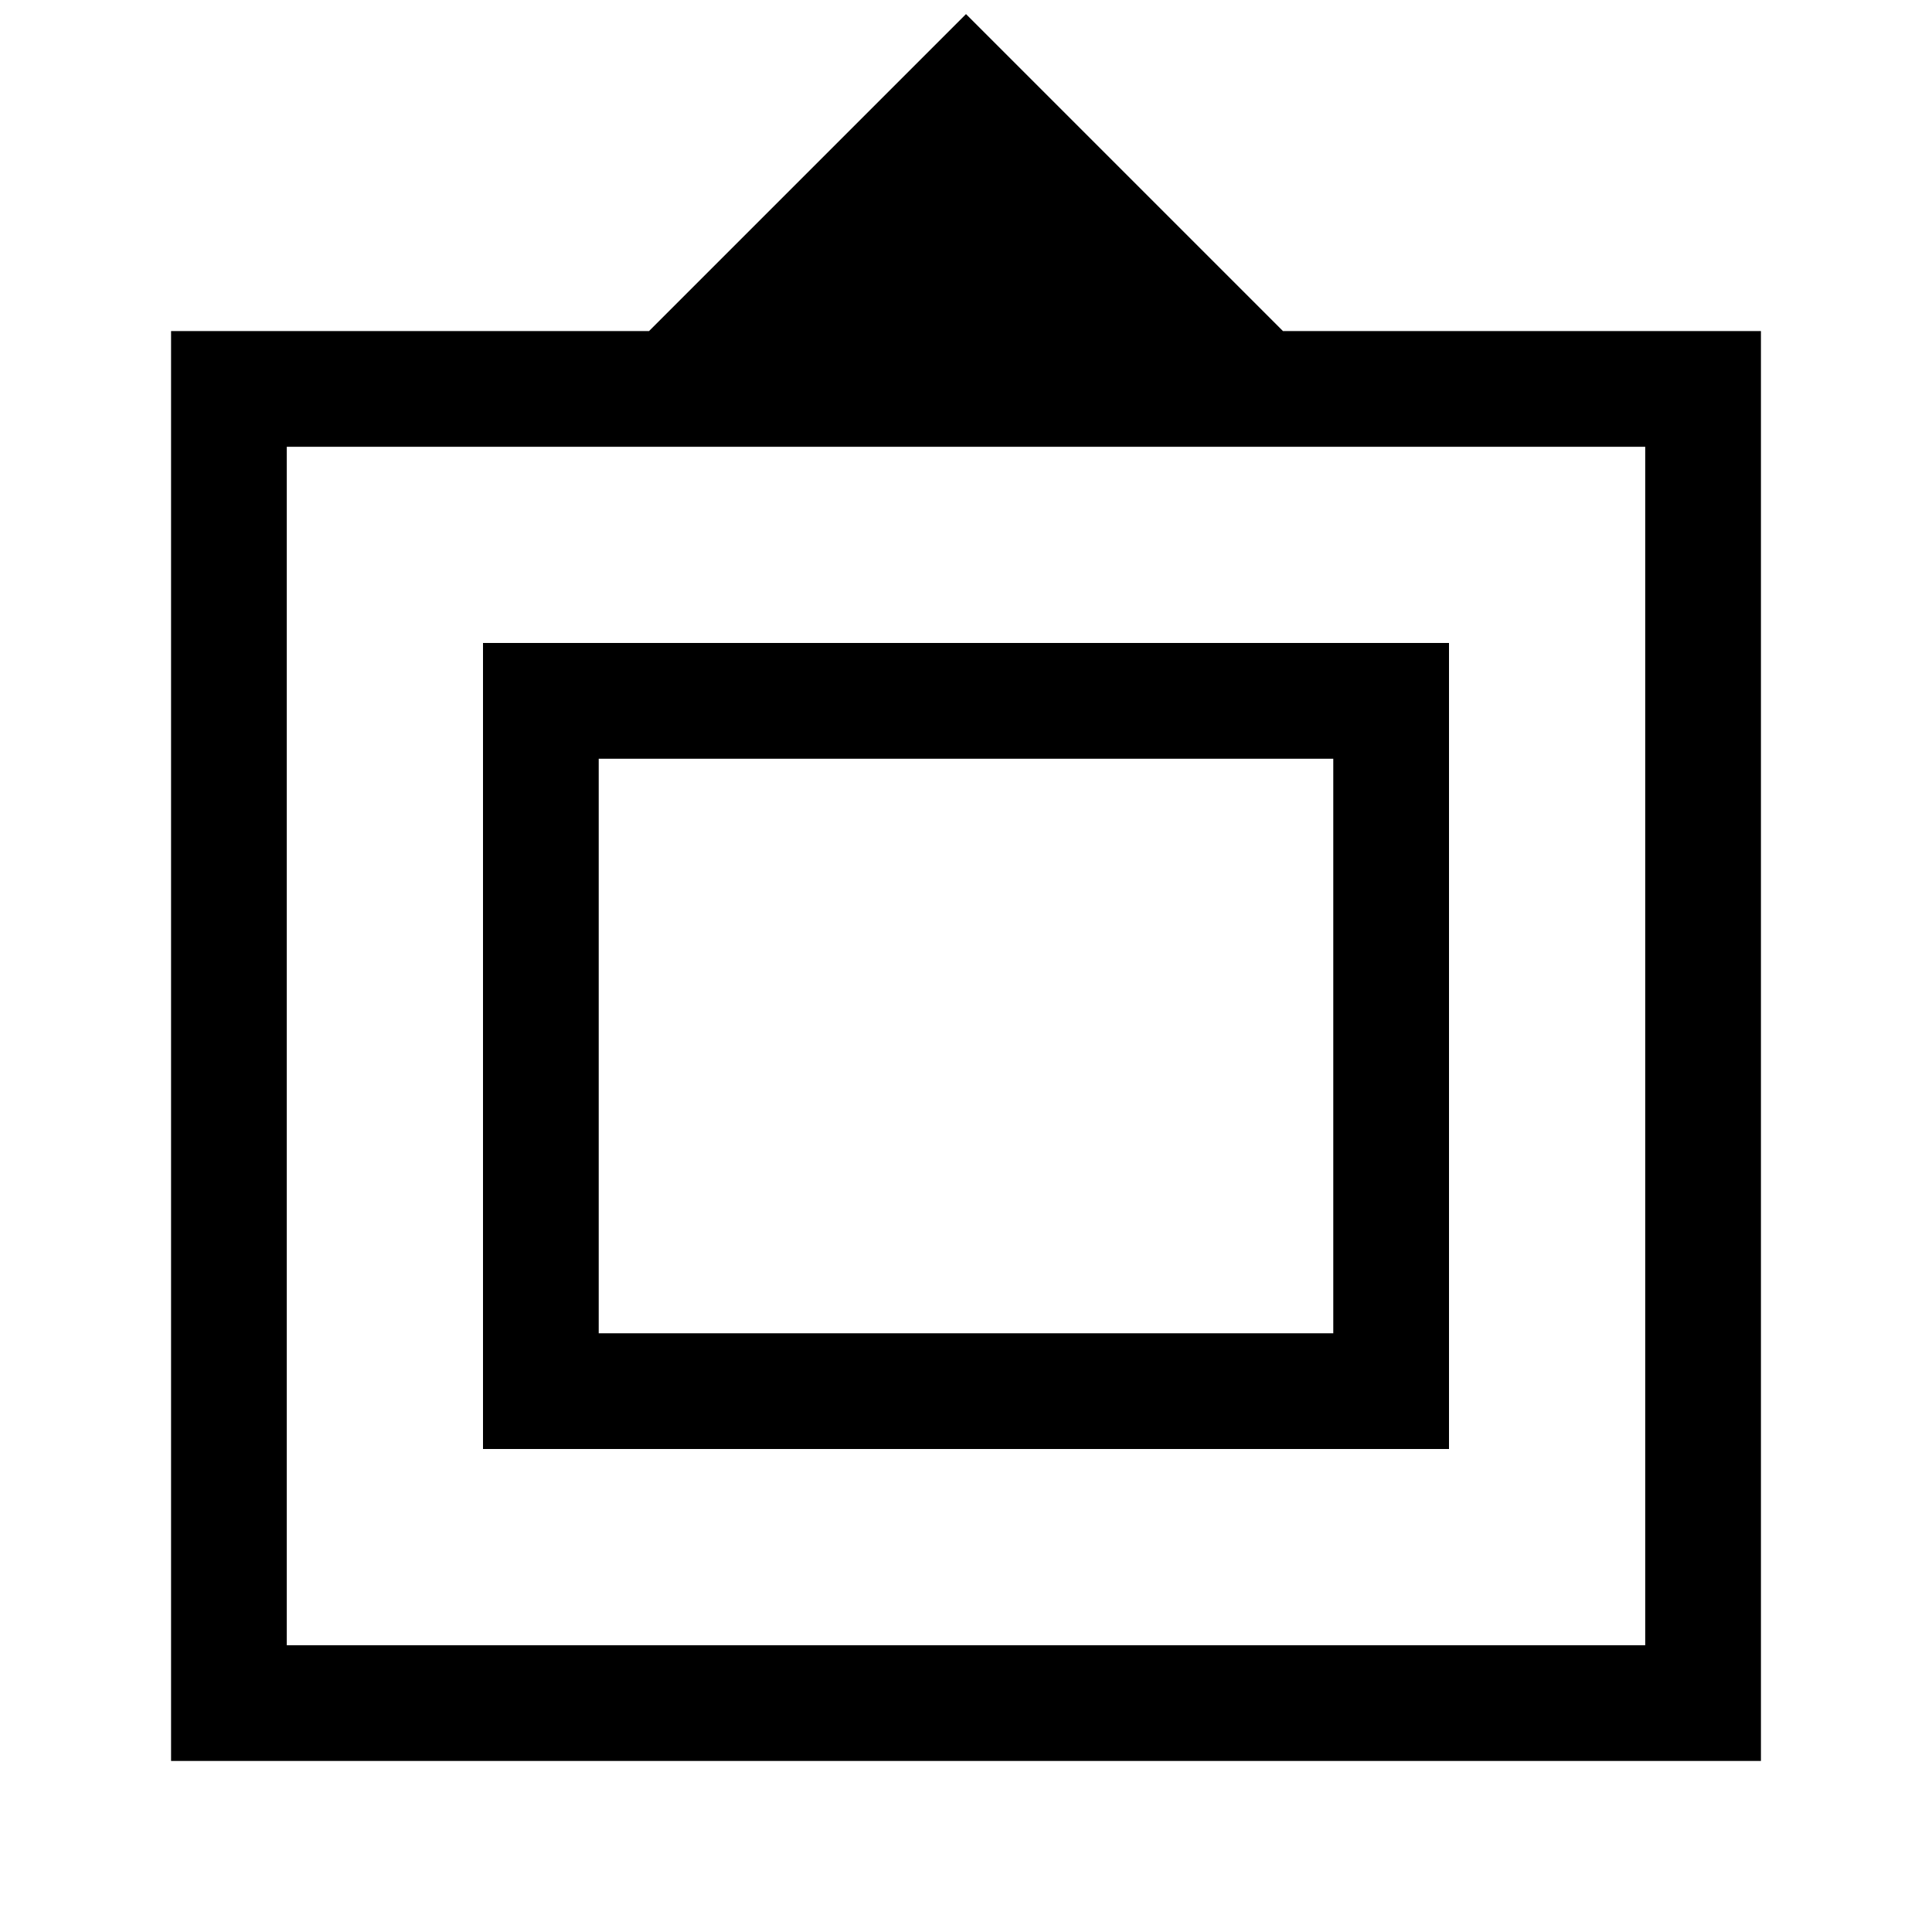<svg xmlns="http://www.w3.org/2000/svg" height="48" viewBox="0 -960 960 960" width="48"><path d="M85-85v-710.5h237.5L480-953l157.5 157.5H875V-85H85Zm57.5-57.5h675V-738h-675v595.5ZM240-240v-400.5h480V-240H240Zm57.5-57.5h365V-583h-365v285.5ZM480-439Z"/></svg>